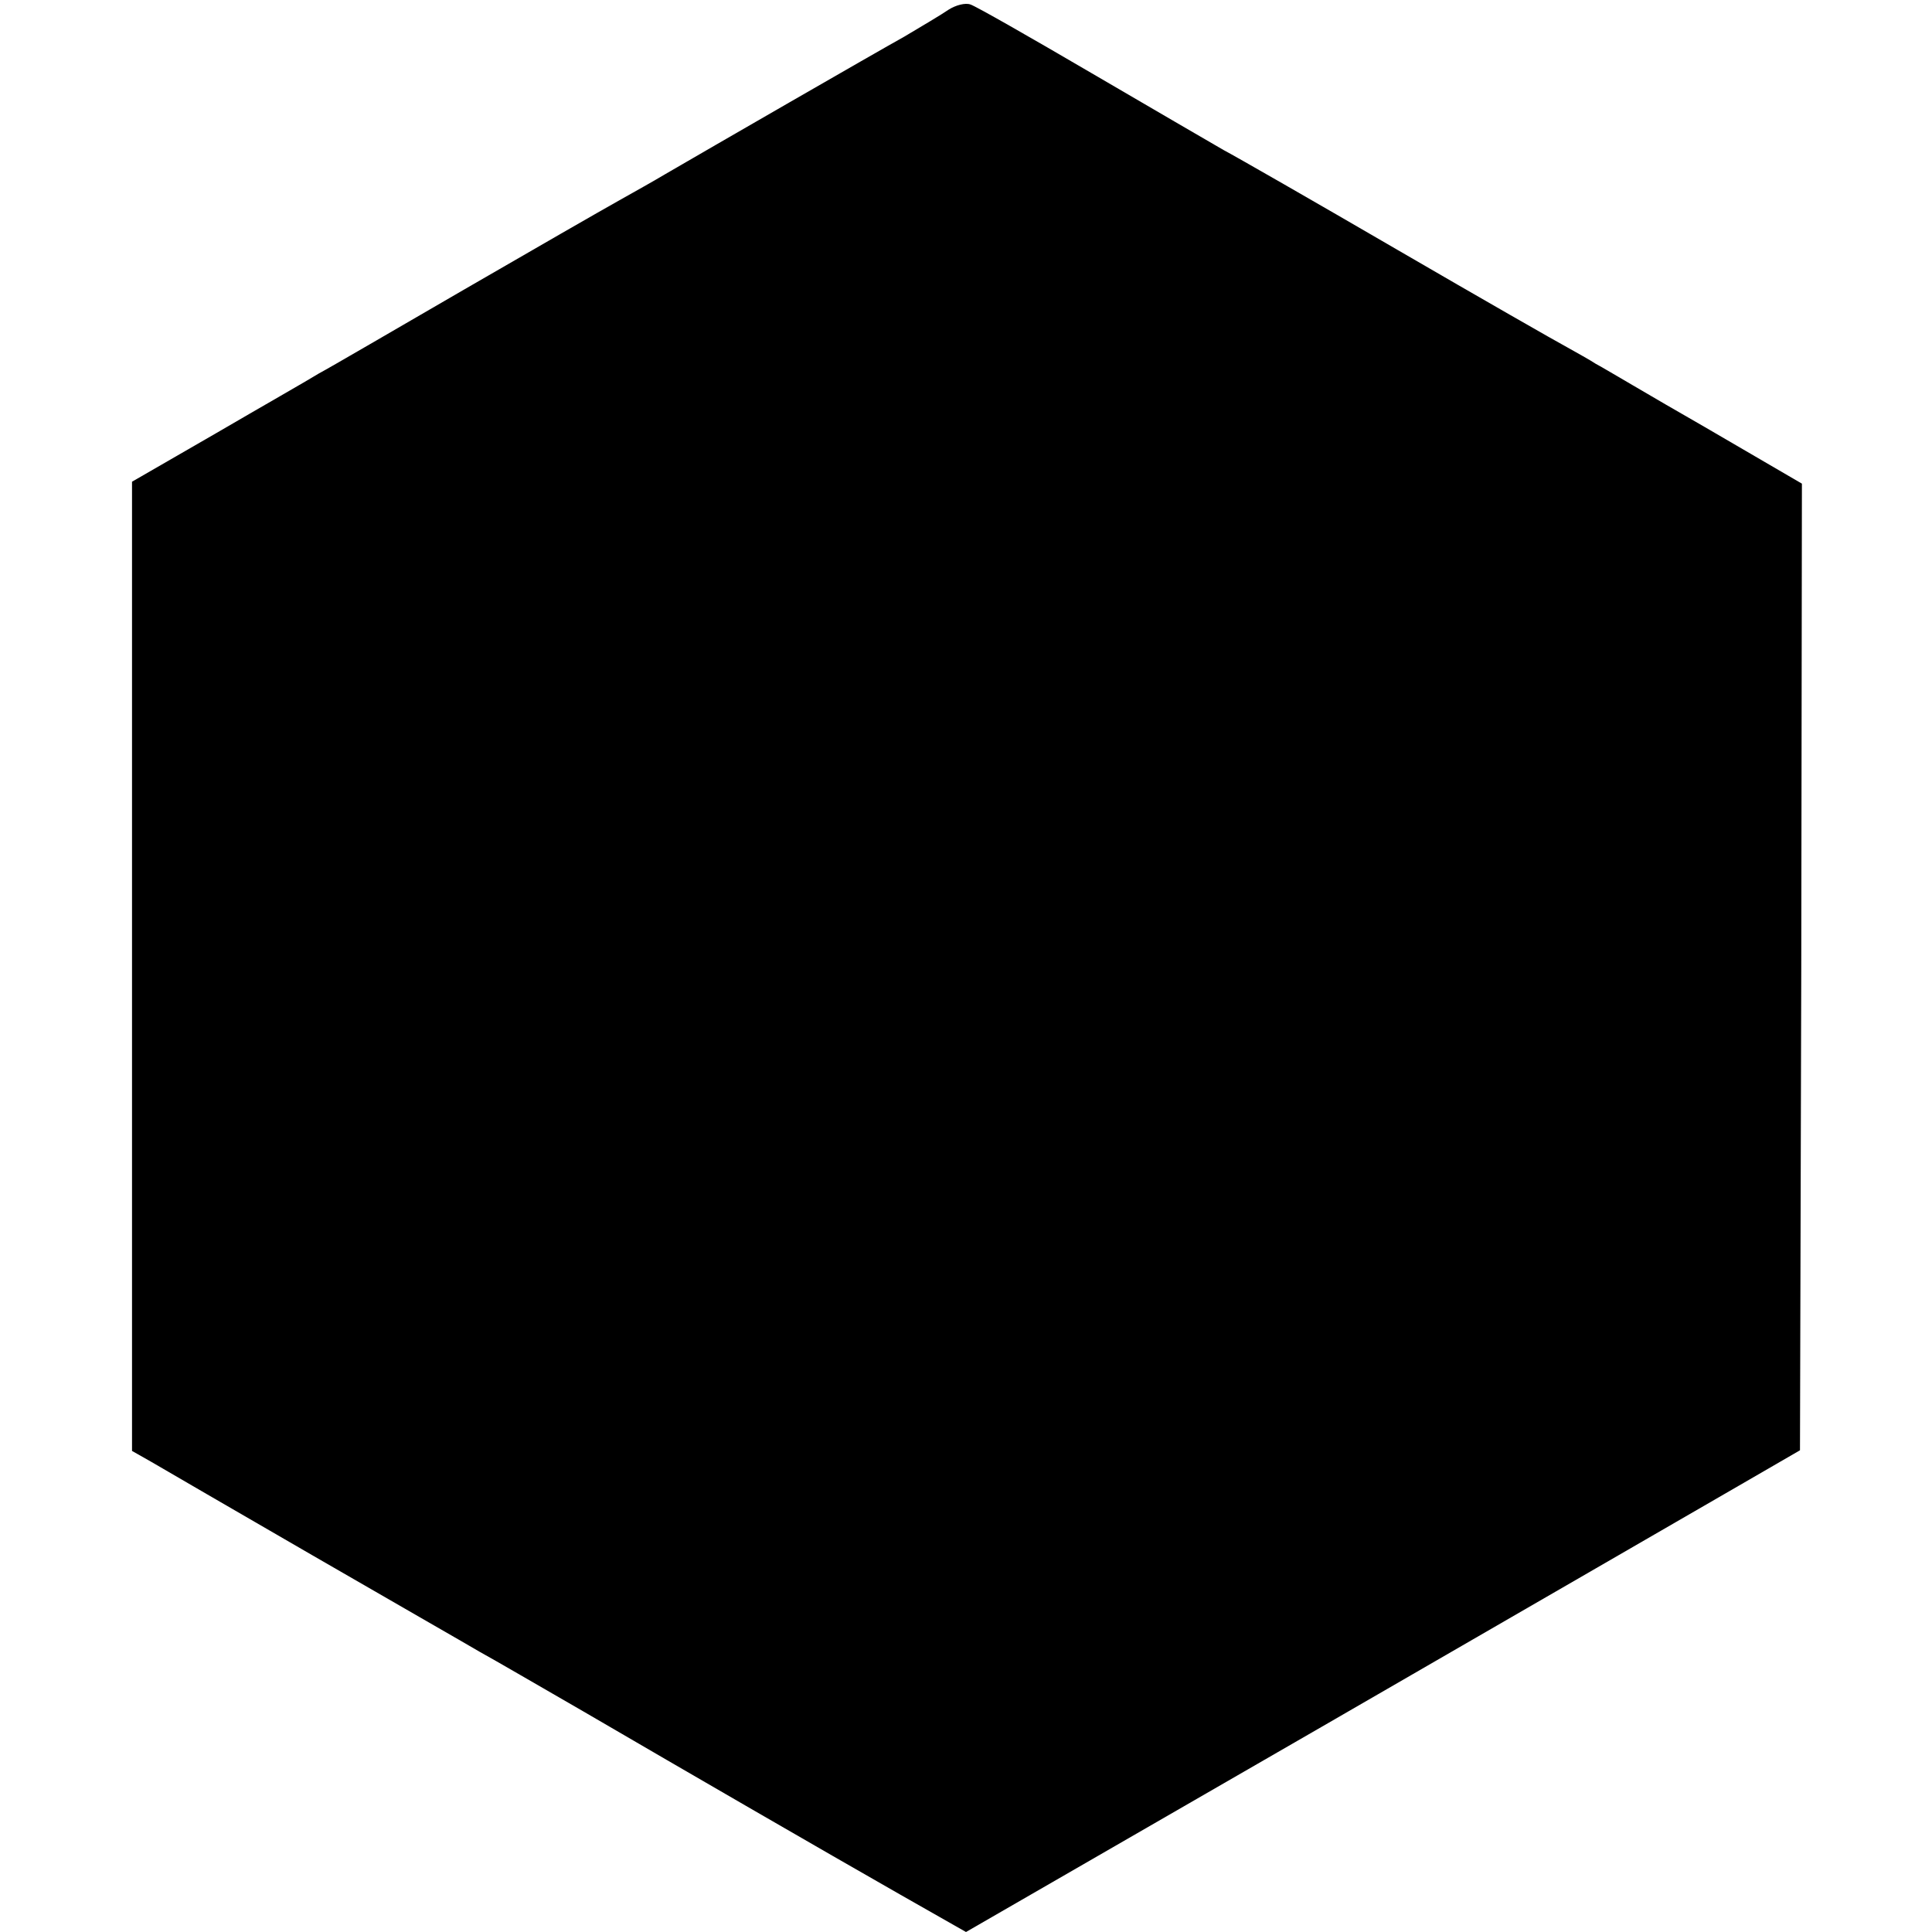 <?xml version="1.0" standalone="no"?>
<!DOCTYPE svg PUBLIC "-//W3C//DTD SVG 20010904//EN"
 "http://www.w3.org/TR/2001/REC-SVG-20010904/DTD/svg10.dtd">
<svg version="1.0" xmlns="http://www.w3.org/2000/svg"
 width="300pt" height="300pt" viewBox="0 0 300 300"
 preserveAspectRatio="xMidYMid meet">
<g transform="translate(0,300) scale(0.1,-0.1)"
fill="#000000" stroke="none">
<path d="M1473 2985 c-10 -7 -42 -26 -69 -42 -45 -25 -305 -175 -372 -214 -15
-9 -47 -27 -72 -41 -25 -14 -133 -76 -240 -138 -107 -62 -208 -121 -225 -130
-16 -10 -88 -51 -160 -93 l-130 -75 0 -752 0 -753 30 -17 c17 -10 129 -75 250
-145 121 -70 238 -137 260 -150 22 -12 94 -54 160 -92 168 -98 372 -216 493
-285 l102 -58 553 319 c303 175 595 344 647 374 l95 55 2 750 1 751 -151 88
c-84 48 -159 93 -169 98 -9 6 -29 17 -45 26 -15 8 -134 76 -263 151 -129 75
-251 145 -270 155 -19 11 -112 65 -206 120 -94 55 -178 103 -187 106 -8 3 -23
-1 -34 -8z"/>
</g>
</svg>
